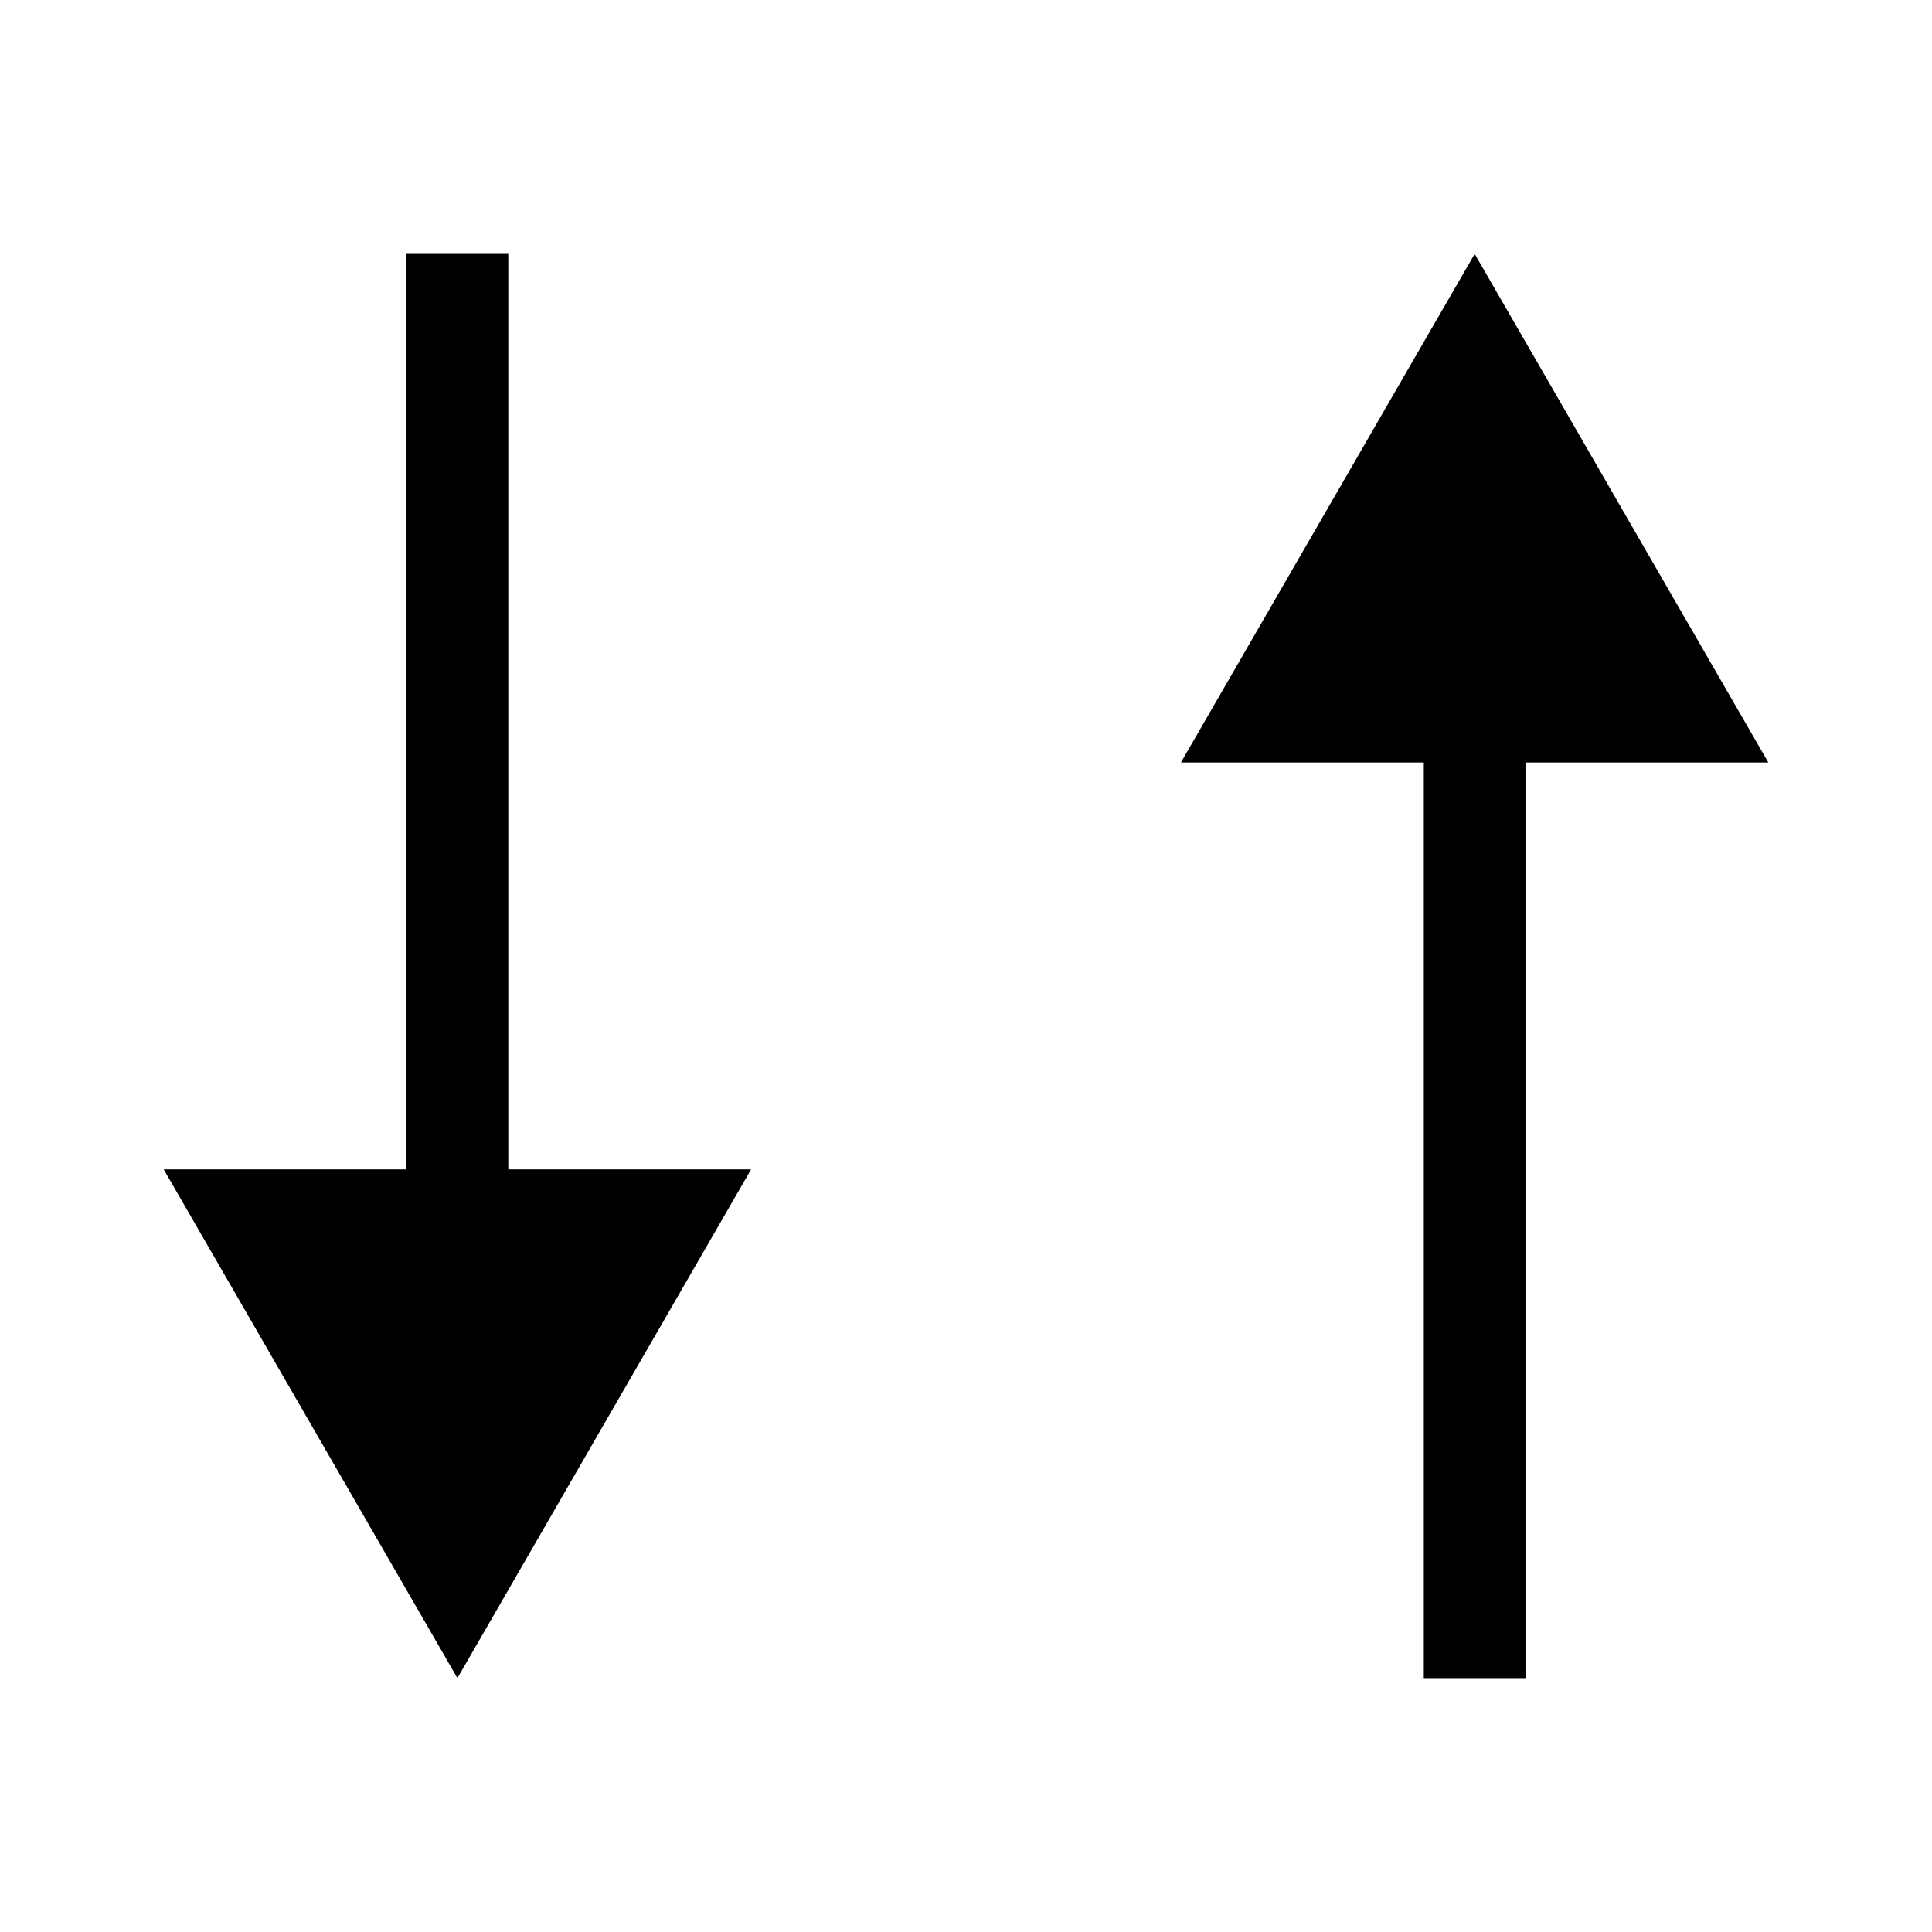 <svg width="24" height="24" viewBox="0 0 24 24" fill="none" xmlns="http://www.w3.org/2000/svg">
<path fill-rule="evenodd" clip-rule="evenodd" d="M9.33 14.527L5.682 20.846L2.034 14.527H5.05V3.154H6.314V14.527H9.33Z" fill="black"/>
<path fill-rule="evenodd" clip-rule="evenodd" d="M14.67 9.472L18.319 3.154L21.967 9.472H18.95V20.846H17.687V9.472H14.67Z" fill="black"/>
</svg>
